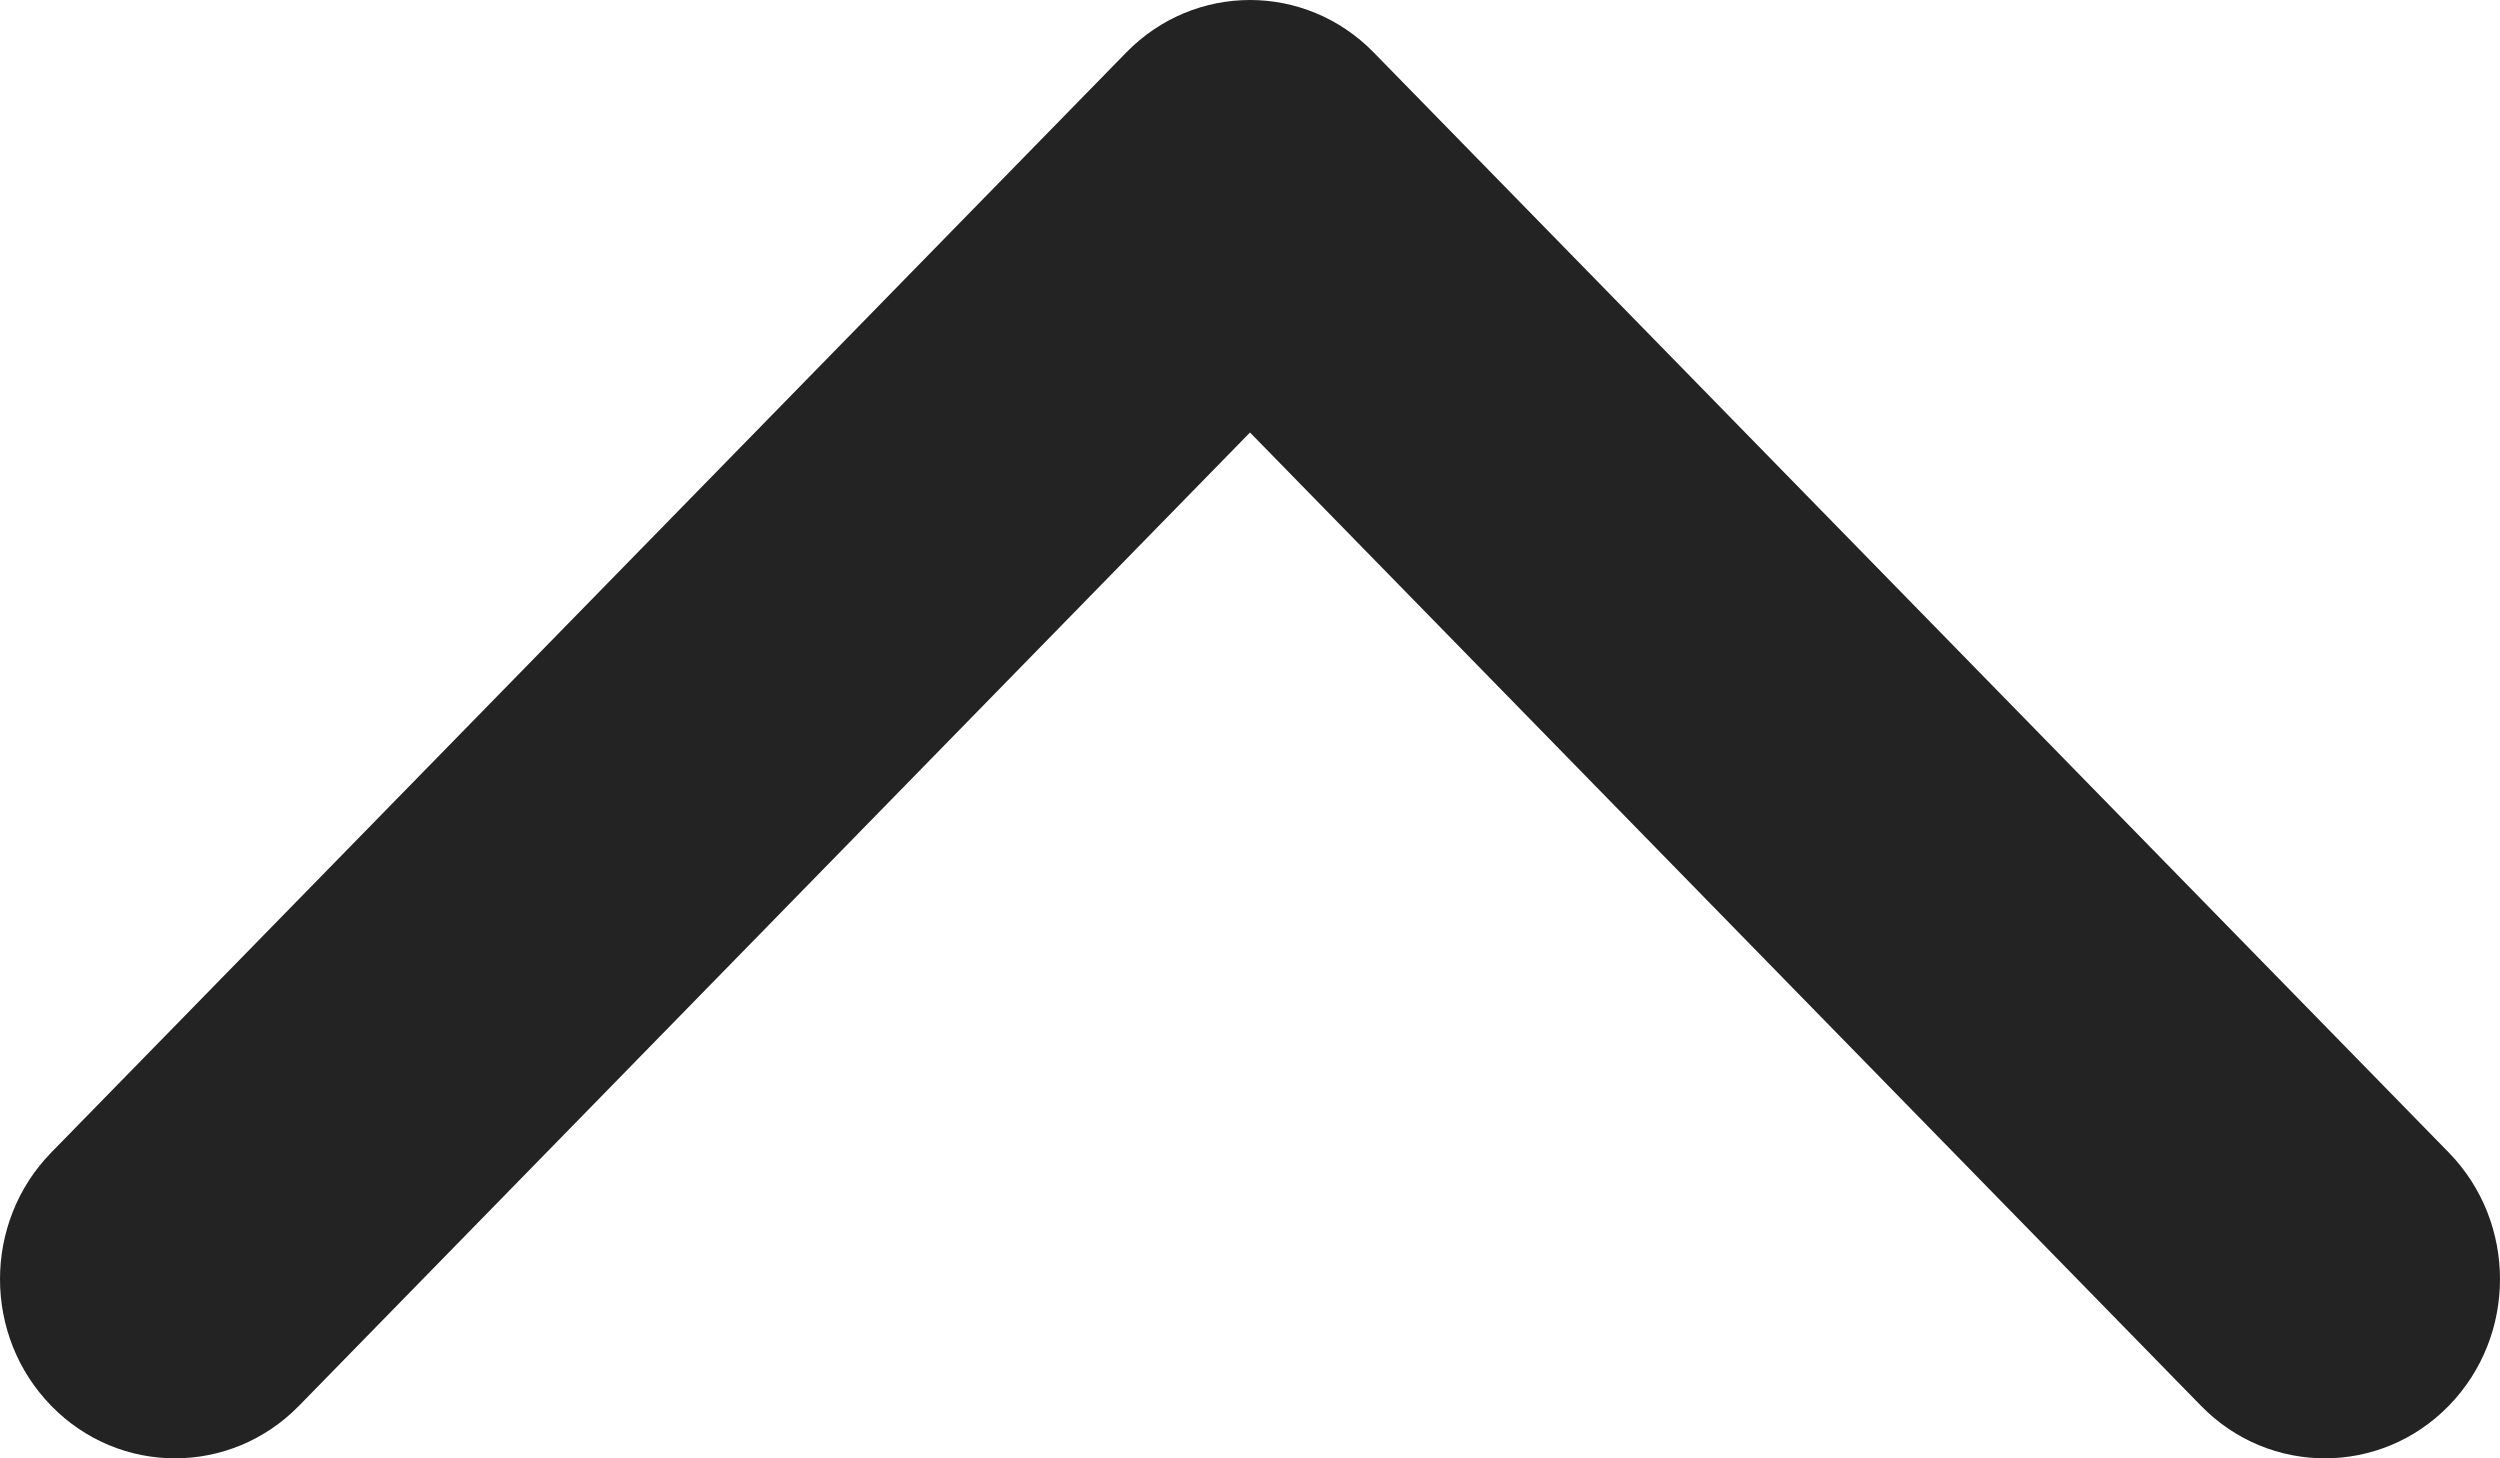 <svg width="12" height="7" viewBox="0 0 12 7" fill="none" xmlns="http://www.w3.org/2000/svg">
<path d="M6.594 0.252L11.754 5.532C12.082 5.868 12.082 6.412 11.754 6.748C11.426 7.084 10.893 7.084 10.565 6.748L6 2.076L1.435 6.748C1.106 7.084 0.574 7.084 0.246 6.748C-0.082 6.412 -0.082 5.868 0.246 5.532L5.406 0.252C5.57 0.084 5.785 -4.07853e-07 6 -4.05289e-07C6.215 -4.02724e-07 6.43 0.084 6.594 0.252Z" fill="#232323"/>
</svg>

